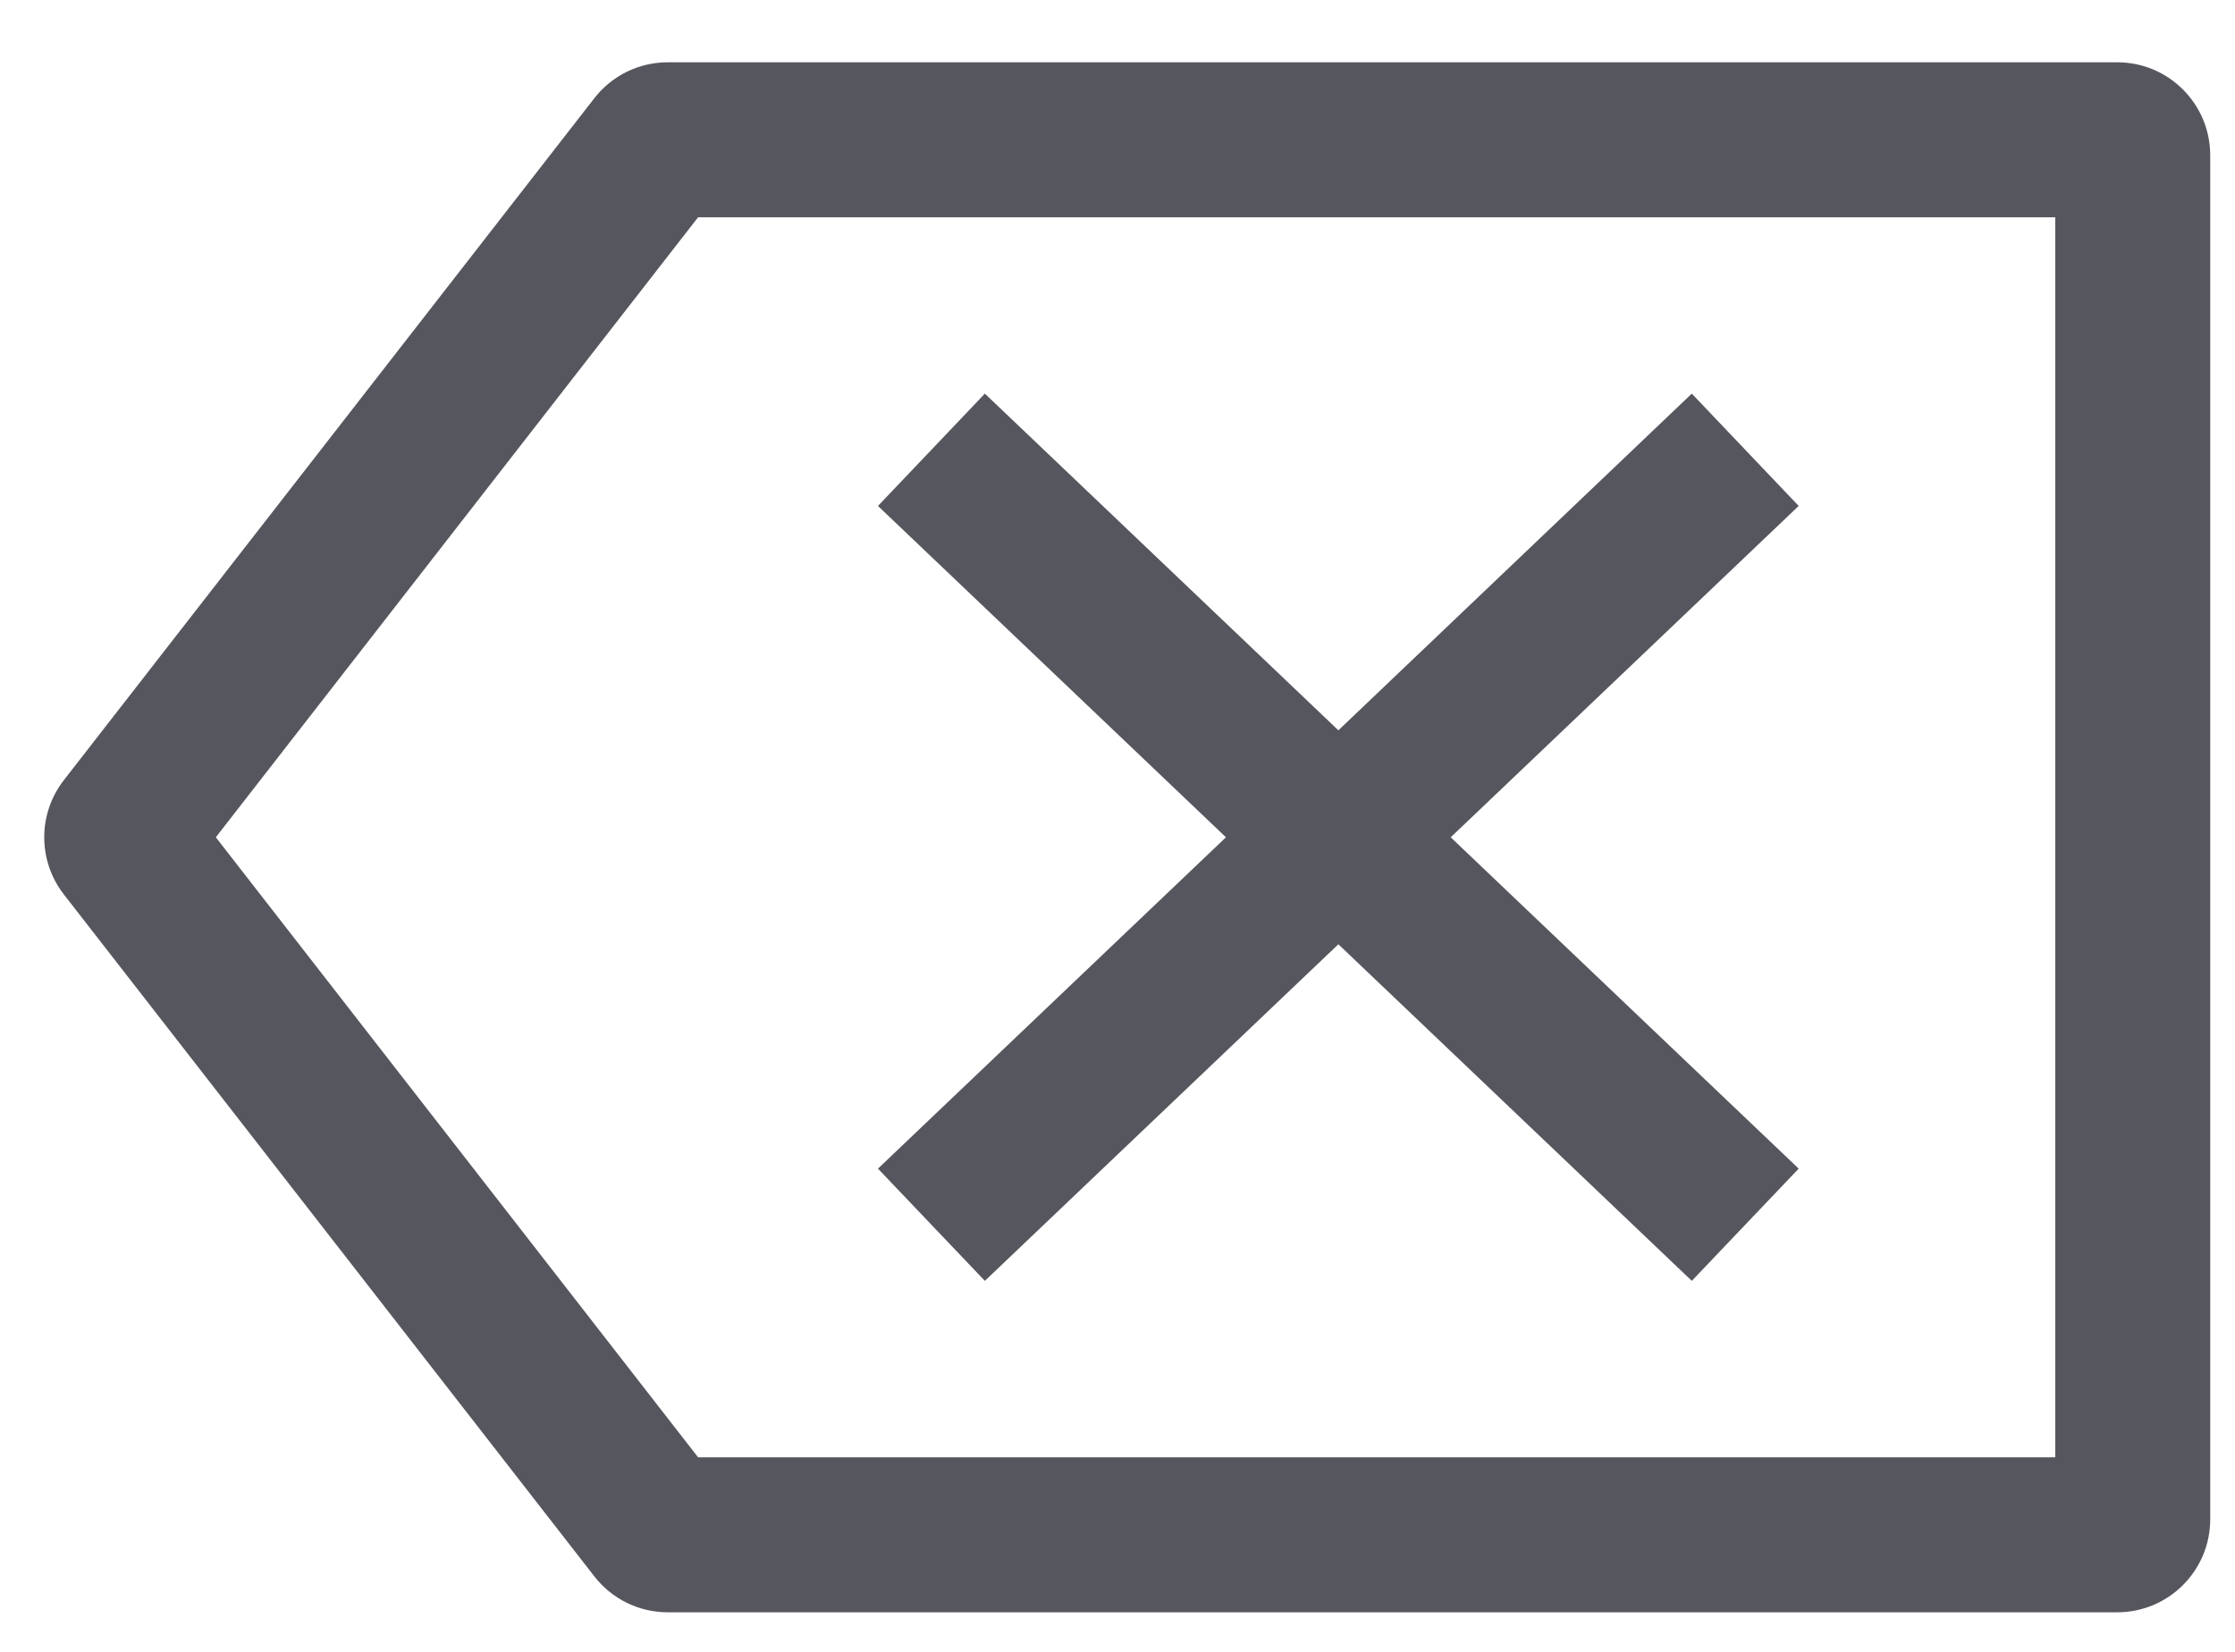 <svg width="23" height="17" viewBox="0 0 23 17" fill="#56575E" xmlns="http://www.w3.org/2000/svg">
<path d="M10.135 4.051L13.773 7.516L17.41 4.051L18.51 5.207L14.929 8.617L18.51 12.027L17.41 13.182L13.773 9.718L10.135 13.182L9.035 12.027L12.616 8.617L9.035 5.207L10.135 4.051Z" fill="#56575E"/>
<path fill-rule="evenodd" clip-rule="evenodd" d="M6.872 0.641C6.576 0.641 6.298 0.777 6.116 1.011L0.657 8.029C0.388 8.375 0.388 8.859 0.657 9.205L6.116 16.223C6.298 16.457 6.576 16.593 6.872 16.593H21.788C22.317 16.593 22.745 16.164 22.745 15.636V1.598C22.745 1.07 22.317 0.641 21.788 0.641H6.872ZM2.221 8.617L7.184 2.236H21.15V14.998H7.184L2.221 8.617Z" fill="#56575E"/>
</svg>

